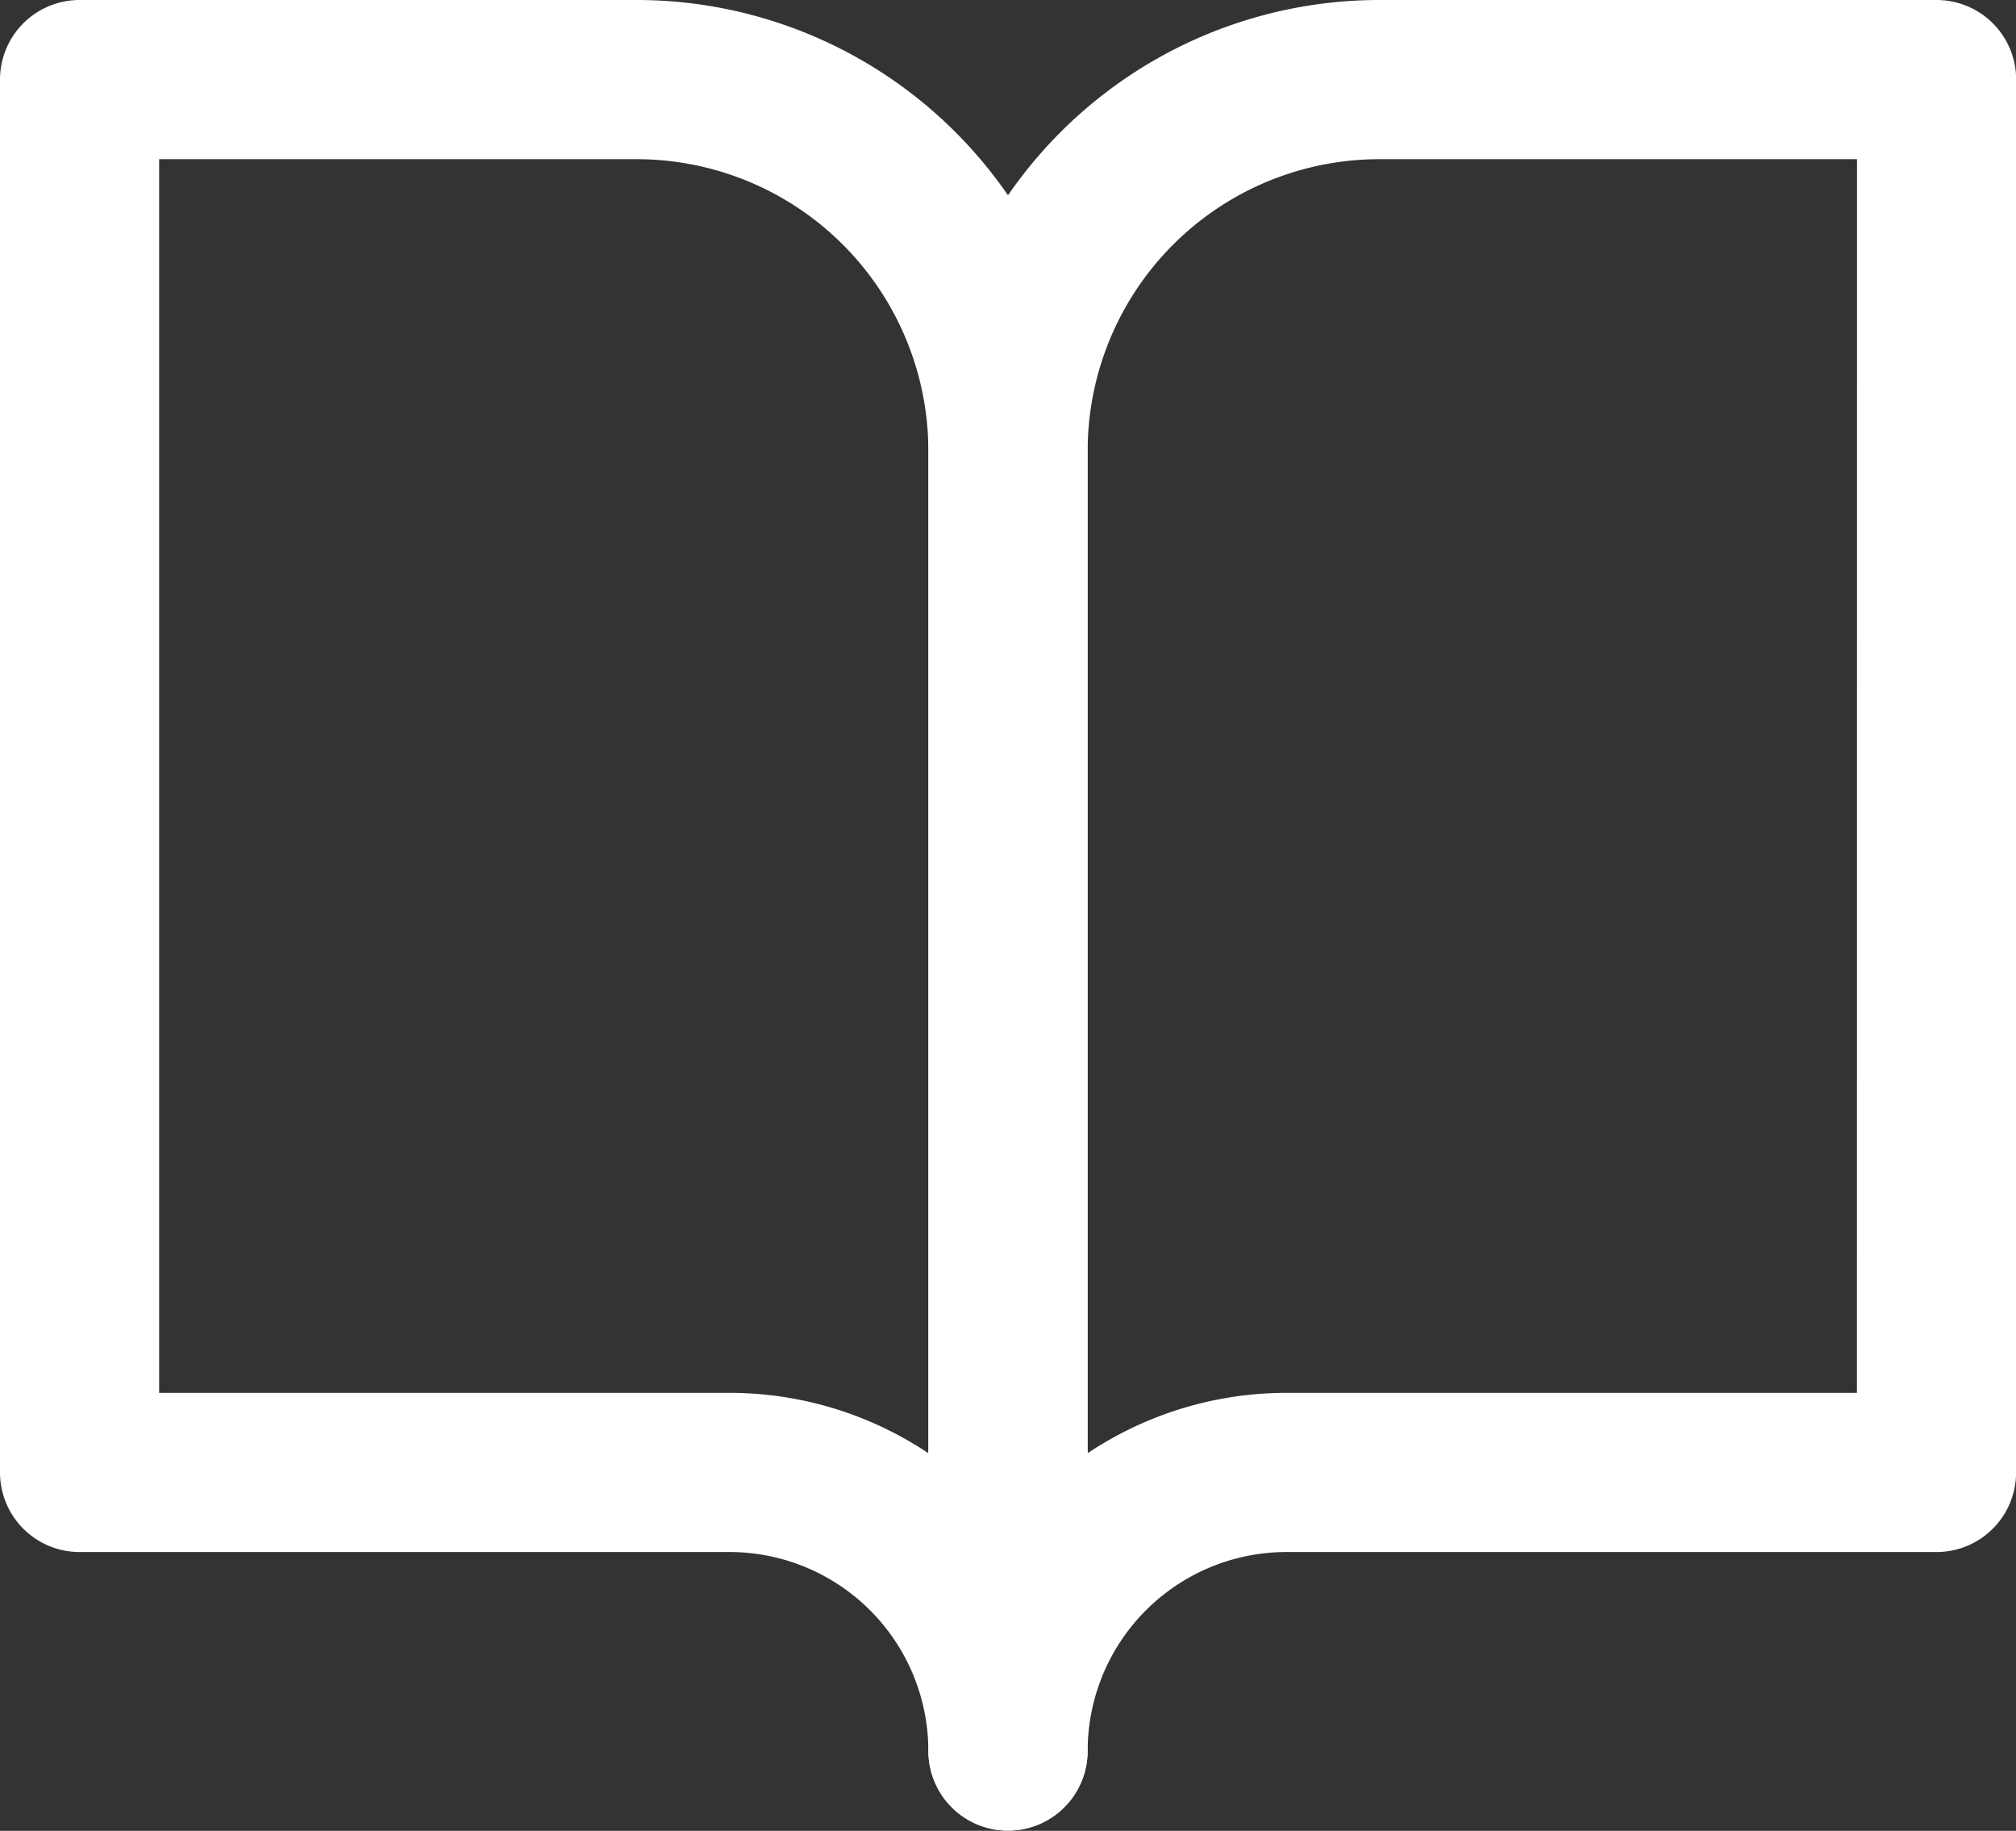 <svg xmlns="http://www.w3.org/2000/svg" width="25.336" height="23.003" viewBox="0 0 25.336 23.003">
  <rect x="0" y="0" width="25.336" height="23.003" fill="#333333" stroke="none"/>
  <g id="Icon_feather-book-open" data-name="Icon feather-book-open" transform="translate(-2 -3.5)">
    <path id="Path_245" data-name="Path 245" d="M3,4.5h7a4.667,4.667,0,0,1,4.667,4.667V25.5a3.5,3.5,0,0,0-3.5-3.5H3Z" fill="none" stroke="#fff" stroke-linecap="round" stroke-linejoin="round" stroke-width="2"/>
    <path id="Path_246" data-name="Path 246" d="M29.669,4.5h-7A4.667,4.667,0,0,0,18,9.167V25.5A3.5,3.5,0,0,1,21.5,22h8.168Z" transform="translate(-3.331)" fill="none" stroke="#fff" stroke-linecap="round" stroke-linejoin="round" stroke-width="2"/>
  </g>
</svg>

